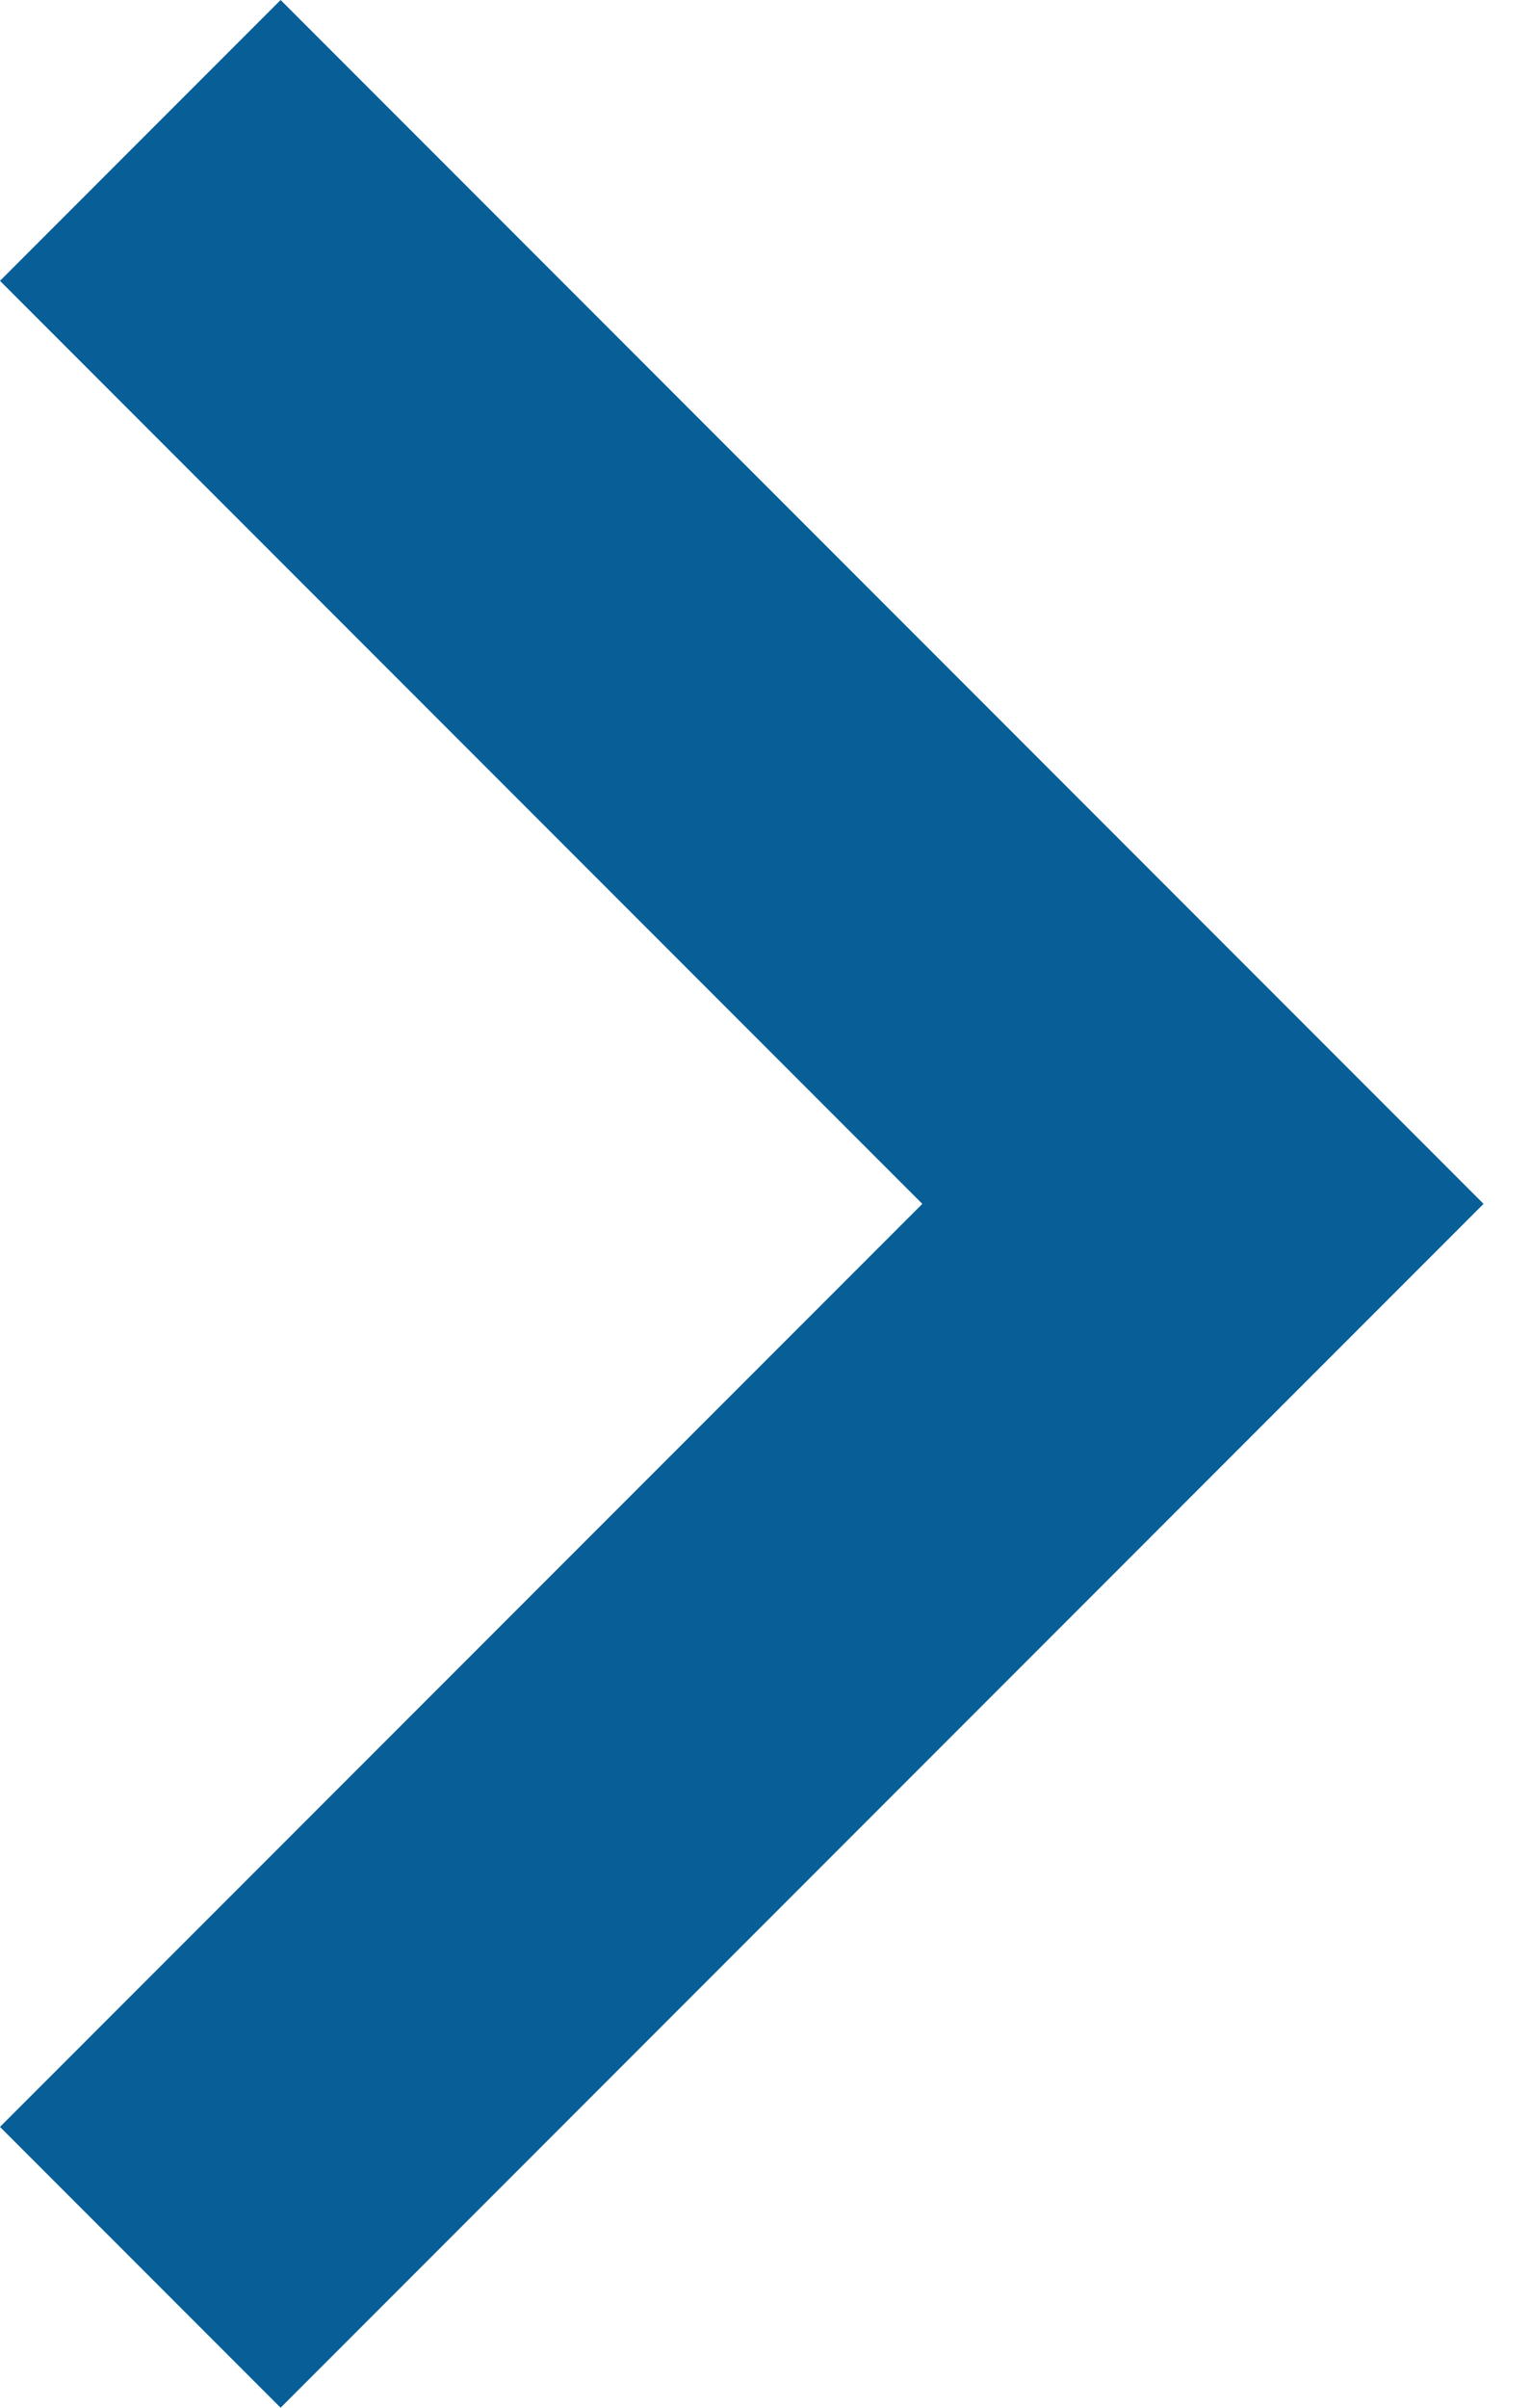 <svg width="7" height="11" viewBox="0 0 7 11" fill="none" xmlns="http://www.w3.org/2000/svg">
    <path fill-rule="evenodd" clip-rule="evenodd" d="M0 1.283L1.283 0L6.783 5.5L1.283 11L0 9.717L4.217 5.5L0 1.283Z" fill="#085F97"/>
</svg>